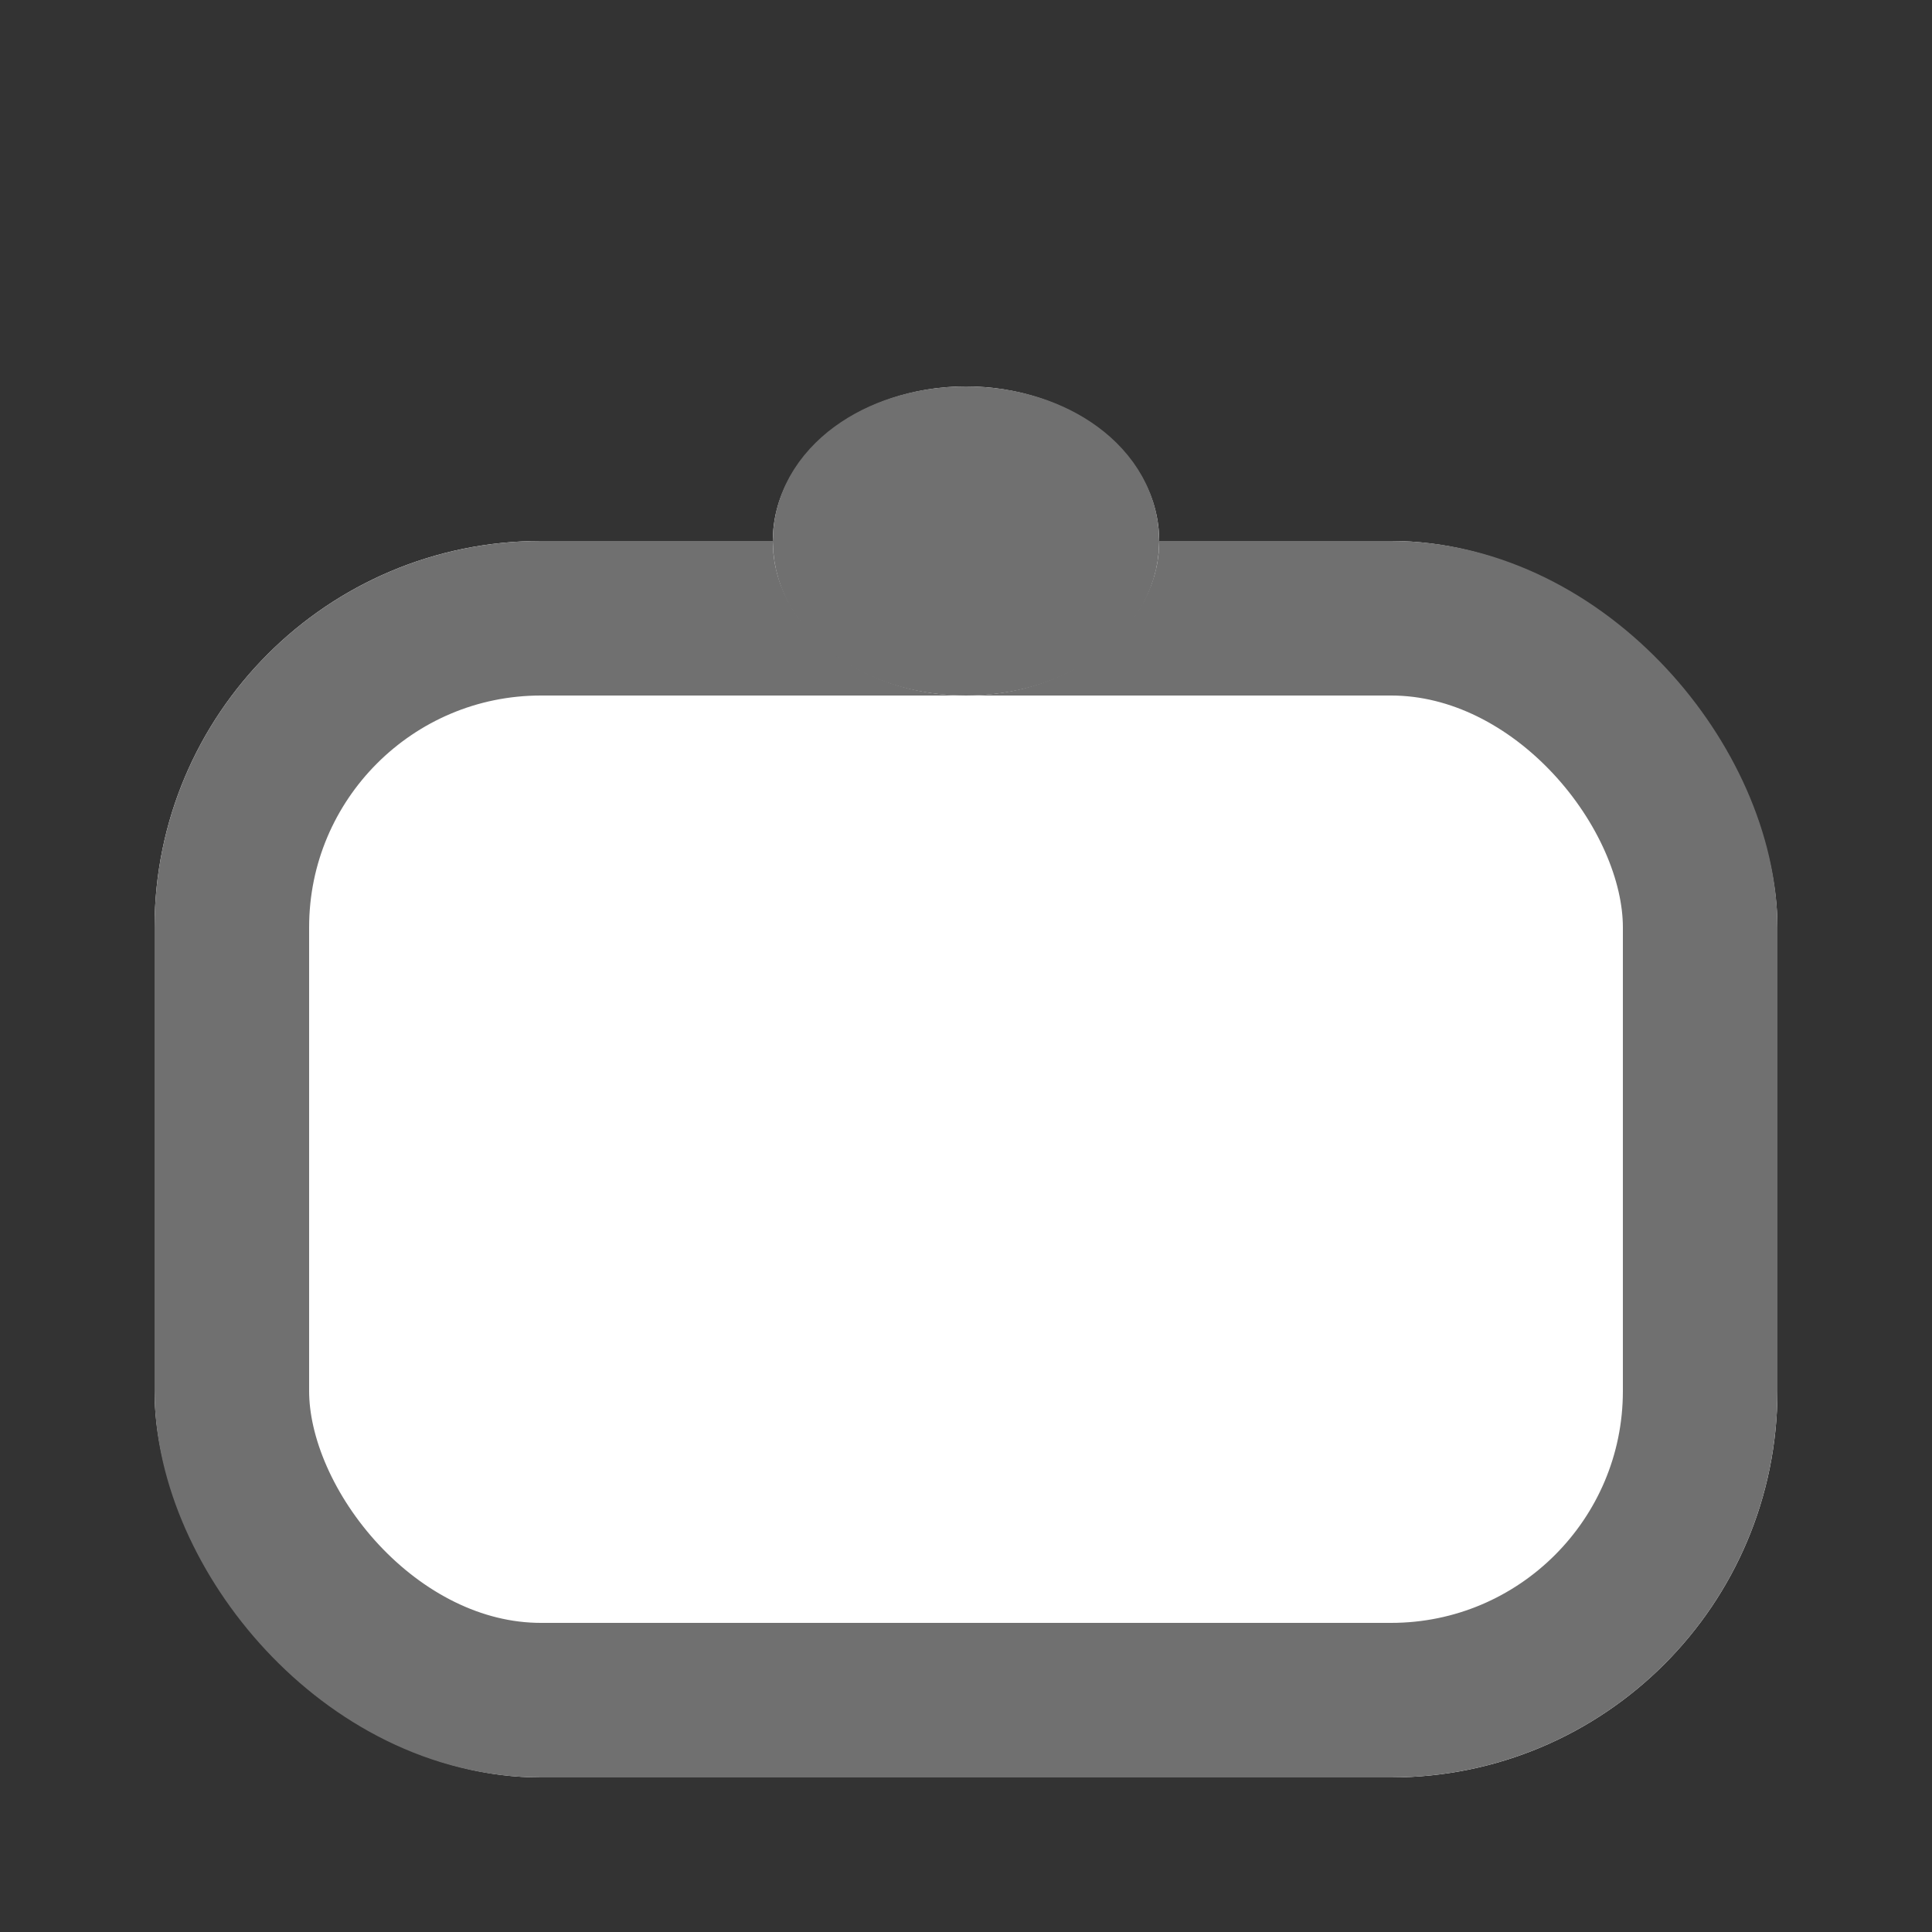 <svg xmlns="http://www.w3.org/2000/svg" width="25" height="25" viewBox="0 0 25 25">
  <rect x="0" y="0" width="25" height="25" fill="#333333" stroke="none"/>
  <g id="MEDIUM_LUGG" data-name="MEDIUM LUGG" transform="translate(-290 -60)">
    <g id="Group_202" data-name="Group 202" transform="translate(292 65)">
      <g id="Rectangle_16" data-name="Rectangle 16" transform="translate(0 2)" fill="#fff" stroke="#707070" stroke-linecap="round" stroke-linejoin="round" stroke-width="2">
        <rect width="21" height="16" rx="5" stroke="none"/>
        <rect x="1" y="1" width="19" height="14" rx="4" fill="none"/>
      </g>
      <g id="Ellipse_26" data-name="Ellipse 26" transform="translate(8)" fill="#fff" stroke="#707070" stroke-width="2">
        <ellipse cx="2.5" cy="2" rx="2.5" ry="2" stroke="none"/>
        <ellipse cx="2.5" cy="2" rx="1.5" ry="1" fill="none"/>
      </g>
    </g>
    <rect id="Rectangle_348" data-name="Rectangle 348" width="25" height="25" transform="translate(290 60)" fill="none"/>
  </g>
</svg>
